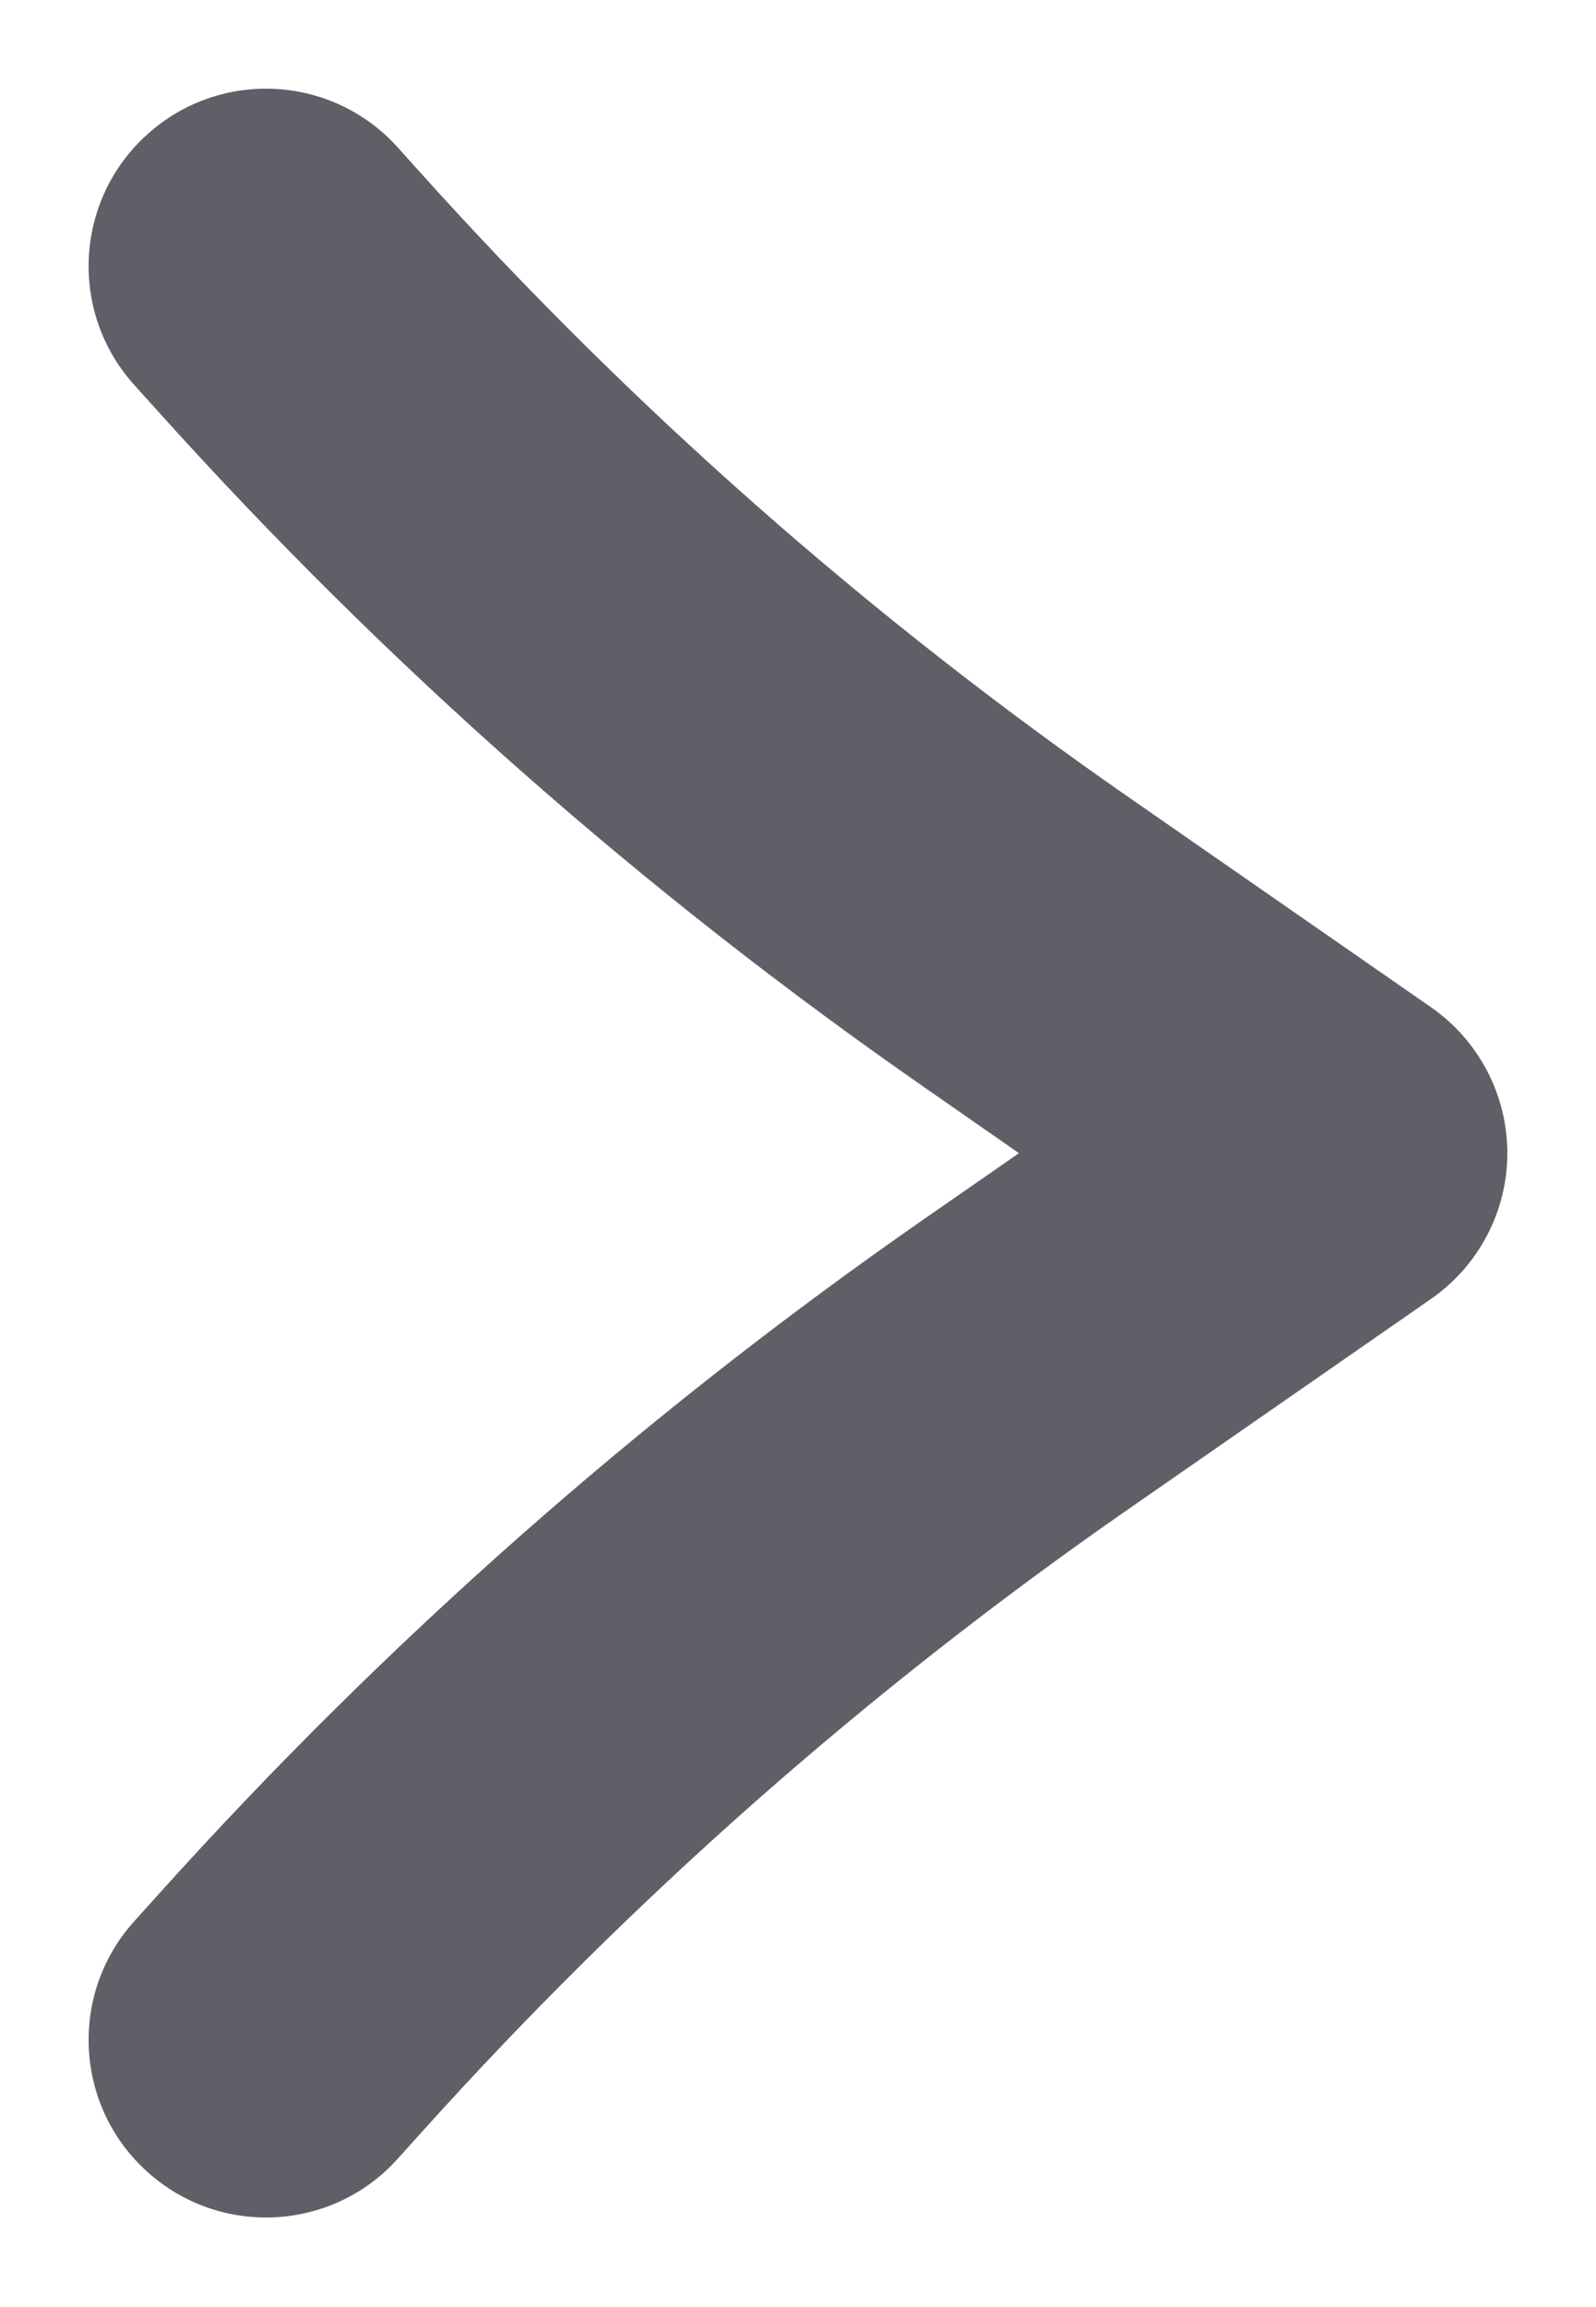<svg width="9" height="13" viewBox="0 0 9 13" fill="none" xmlns="http://www.w3.org/2000/svg">
<path fill-rule="evenodd" clip-rule="evenodd" d="M0.831 0.757C1.241 0.387 1.874 0.42 2.243 0.831L2.38 0.983C3.566 2.3 4.901 3.476 6.357 4.487L8.07 5.676C8.339 5.863 8.5 6.17 8.5 6.498C8.5 6.825 8.339 7.132 8.07 7.319L6.357 8.508C4.901 9.519 3.566 10.695 2.38 12.012L2.243 12.164C1.874 12.575 1.241 12.608 0.831 12.238C0.42 11.869 0.387 11.236 0.757 10.826L0.894 10.674C2.183 9.242 3.634 7.964 5.217 6.865L5.746 6.498L5.217 6.13C3.634 5.031 2.183 3.753 0.894 2.321L0.757 2.169C0.387 1.759 0.42 1.126 0.831 0.757Z" fill="#5F5F67"/>
</svg>
